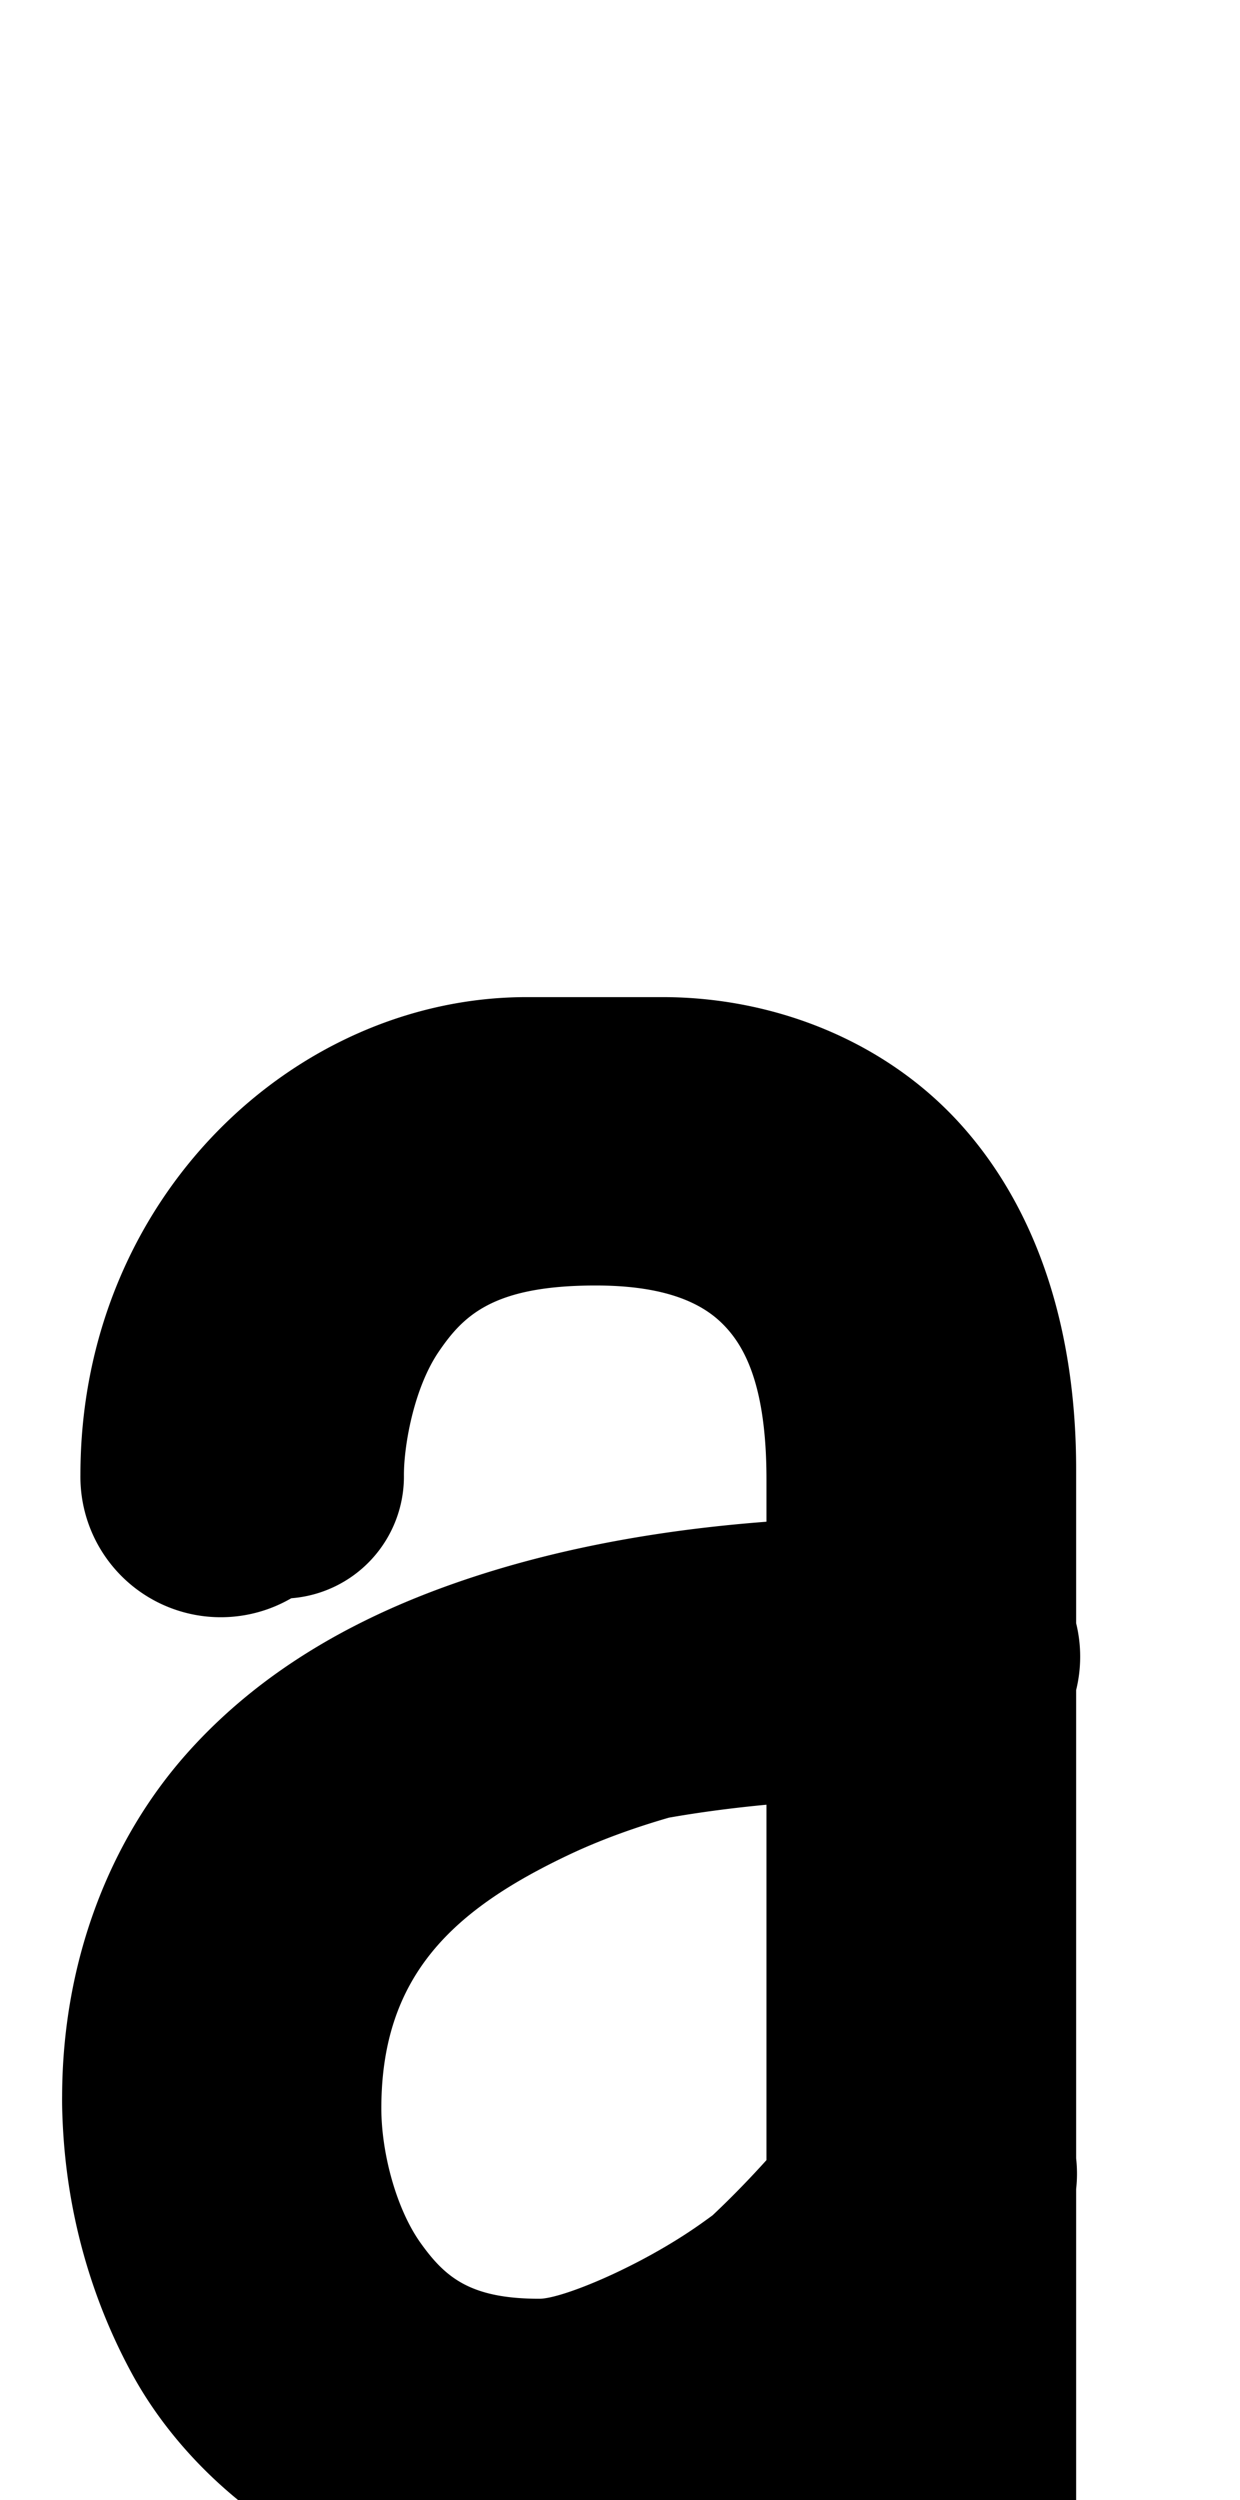 <?xml version="1.0" encoding="UTF-8" standalone="no"?>
<!--?xml version="1.0" encoding="UTF-8" standalone="no"?-->

<svg
   xmlns:dc="http://purl.org/dc/elements/1.1/"
   xmlns:cc="http://creativecommons.org/ns#"
   xmlns:rdf="http://www.w3.org/1999/02/22-rdf-syntax-ns#"
   xmlns:svg="http://www.w3.org/2000/svg"
   xmlns="http://www.w3.org/2000/svg"
   xmlns:sodipodi="http://sodipodi.sourceforge.net/DTD/sodipodi-0.dtd"
   xmlns:inkscape="http://www.inkscape.org/namespaces/inkscape"
   version="1.1"
   viewBox="0 -288 1016 2048"
   id="svg6"
   sodipodi:docname="a.svg"
   width="1016"
   height="2048"
   inkscape:version="0.92.1 r">
  <defs
     id="defs10" />
  <sodipodi:namedview
     pagecolor="#ffffff"
     bordercolor="#666666"
     borderopacity="1"
     objecttolerance="10"
     gridtolerance="10"
     guidetolerance="10"
     inkscape:pageopacity="0"
     inkscape:pageshadow="2"
     inkscape:window-width="1364"
     inkscape:window-height="730"
     id="namedview8"
     showgrid="false"
     inkscape:zoom="2.5735711"
     inkscape:cx="768.62485"
     inkscape:cy="0.12298198"
     inkscape:window-x="0"
     inkscape:window-y="18"
     inkscape:window-maximized="0"
     inkscape:current-layer="layer2"
     inkscape:measure-start="489.366,1118.33"
     inkscape:measure-end="489.366,1096.66" />
  <g
     inkscape:groupmode="layer"
     id="layer2"
     inkscape:label="trace"
     style="display:inline">
    <path
       style="color:#000000;font-style:normal;font-variant:normal;font-weight:normal;font-stretch:normal;font-size:medium;line-height:normal;font-family:sans-serif;font-variant-ligatures:normal;font-variant-position:normal;font-variant-caps:normal;font-variant-numeric:normal;font-variant-alternates:normal;font-feature-settings:normal;text-indent:0;text-align:start;text-decoration:none;text-decoration-line:none;text-decoration-style:solid;text-decoration-color:#000000;letter-spacing:normal;word-spacing:normal;text-transform:none;writing-mode:lr-tb;direction:ltr;text-orientation:mixed;dominant-baseline:auto;baseline-shift:baseline;text-anchor:start;white-space:normal;shape-padding:0;clip-rule:nonzero;display:inline;overflow:visible;visibility:visible;opacity:1;isolation:auto;mix-blend-mode:normal;color-interpolation:sRGB;color-interpolation-filters:linearRGB;solid-color:#000000;solid-opacity:1;vector-effect:none;fill:#000000;fill-opacity:1;fill-rule:evenodd;stroke:none;stroke-width:200;stroke-linecap:round;stroke-linejoin:round;stroke-miterlimit:4;stroke-dasharray:none;stroke-dashoffset:0;stroke-opacity:1;color-rendering:auto;image-rendering:auto;shape-rendering:auto;text-rendering:auto;enable-background:accumulate"
       d="M 431.455 816.775 C 241.722 816.775 65.896 981.103 65.896 1208.174 A 115.011 115.011 0 0 0 238.666 1309.182 A 100.01 100.01 0 0 0 330.953 1208.174 C 330.953 1184.105 339.06 1137.217 359.469 1107.246 C 379.877 1077.275 404.435 1053 488.1 1053 C 539.512 1053 571.085 1064.7 590.199 1082.66 C 609.314 1100.621 628.012 1133.059 628.012 1211.893 L 628.012 1246.508 C 551.754 1252.325 460.882 1265.82 371.727 1297.189 C 293.537 1324.7 214.399 1367.067 152.414 1437.123 C 90.717 1506.853 51.264 1604.878 50.898 1716.73 C 50.889 1717.445 50.801 1723.368 51.049 1730.857 C 52.247 1767.075 57.935 1852.466 108.441 1944.967 C 158.948 2037.468 273.744 2132.021 433.201 2132.021 C 521.061 2132.021 592.879 2098.618 652.062 2056.887 A 115.011 115.011 0 0 0 881.744 2048 L 881.744 1793.156 A 115.011 115.011 0 0 0 881.744 1767.939 L 881.744 1384.408 A 115.011 115.011 0 0 0 881.744 1329.654 L 881.744 1203.334 C 881.744 1093.283 852.4 995.499 790.01 924.26 C 727.62 853.02 634.766 816.775 542.814 816.775 L 431.455 816.775 z M 628.012 1478.318 L 628.012 1769.434 C 615.315 1783.514 600.386 1799.102 583.797 1814.699 C 580.401 1817.183 576.95 1819.675 573.406 1822.172 C 524.318 1856.765 460.519 1883 441.984 1883 C 385.671 1883 365 1865.854 344.656 1837.371 C 324.313 1808.888 312.455 1762.772 312.455 1727.02 C 312.455 1617.247 372.631 1563.721 465.998 1519.393 C 491.901 1507.095 520.031 1497.035 548.139 1488.908 C 574.95 1484.21 601.954 1480.789 628.012 1478.318 z "
       transform="translate(0,-288)"
       id="path5546-1-6-6-4" />
  </g>
</svg>
